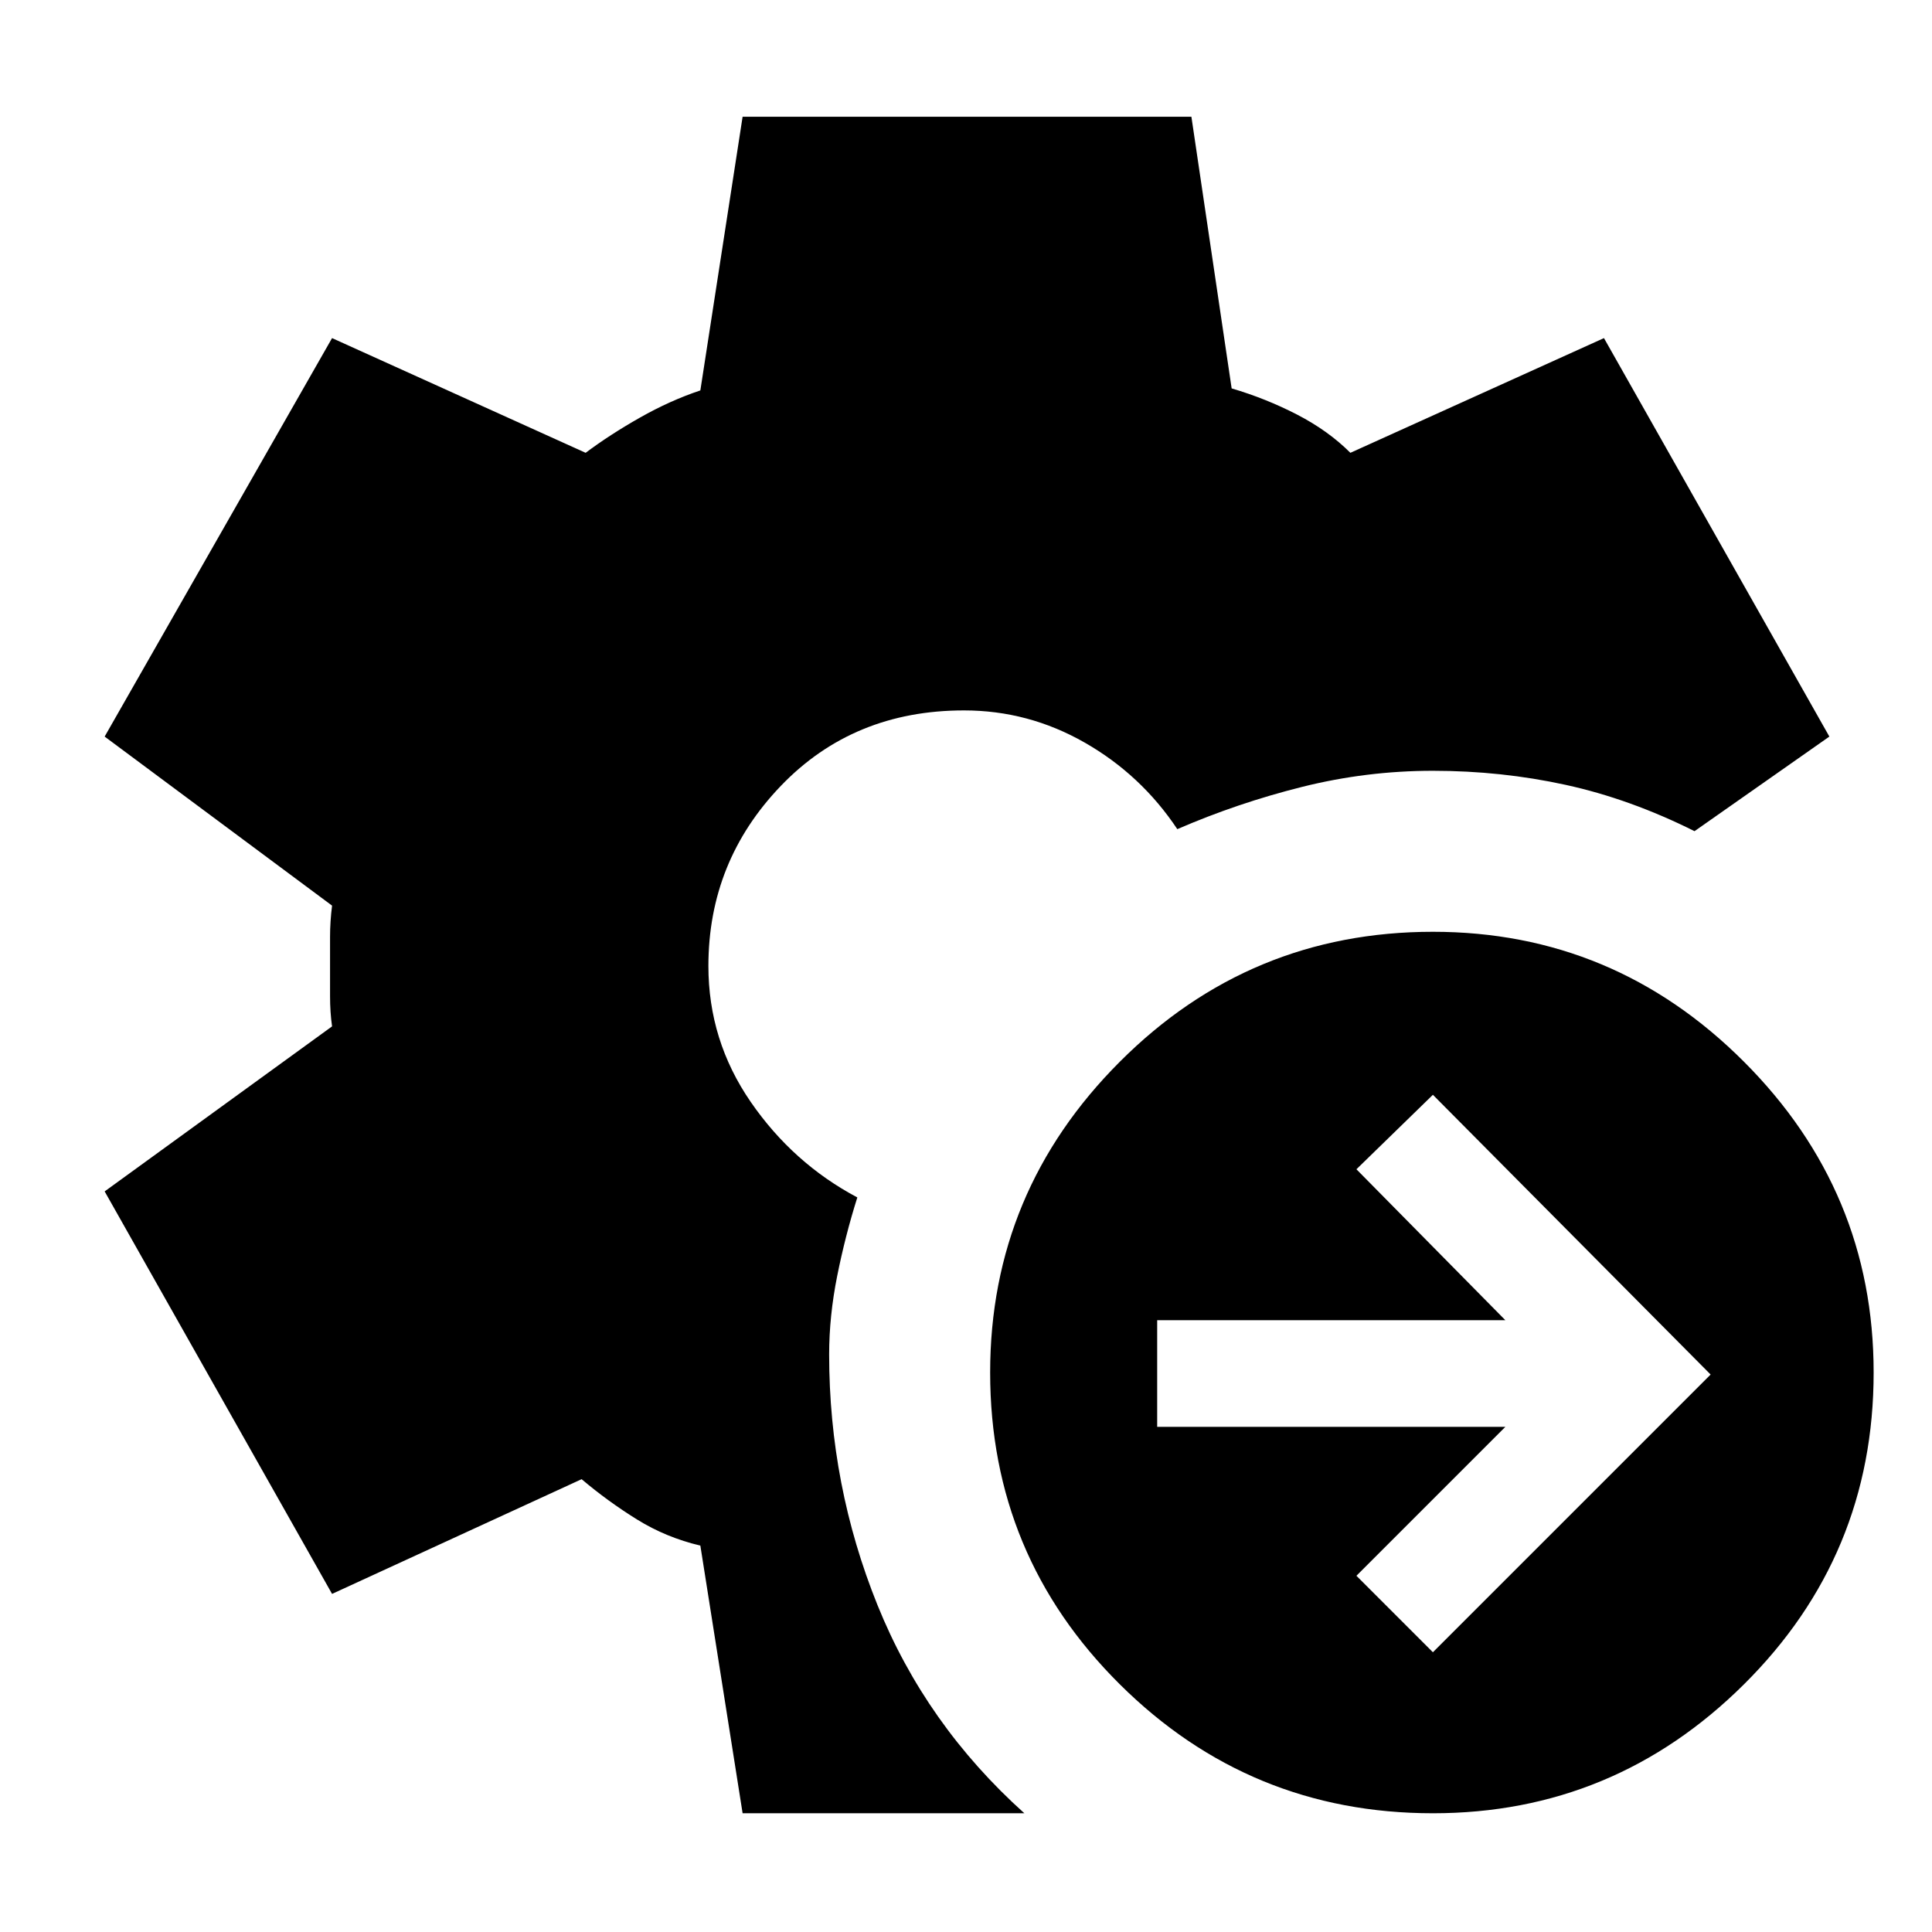 <svg xmlns="http://www.w3.org/2000/svg" height="48" viewBox="0 -960 960 960" width="48"><path d="m712-139 138-138-138-139-38 37 74 75H575v53h173l-74 74 38 38Zm0 80q-91 0-155.5-64T492-278q0-90 64.5-154.5T712-497q90 0 154.5 64.5T931-278q0 91-64.5 155T712-59Zm-343 0-21-133q-17-4-31.5-13T289-225l-124 57L52-368l113-82q-1-7-1-15v-29.5q0-7.5 1-15.5L52-594l113-198 126 57q12-9 27-17.5t30-13.5l21-136h223l20 135q17 5 32.5 13t26.5 19l126-57 112 198-67 47q-32-16-64-23t-66-7q-33 0-65 8t-62 21q-18-27-46-43t-60-16q-55 0-91 37.5T352-480q0 37 21 67.5t53 47.5q-6 19-10 39t-4 39q0 65 24 124.5T509-59H369Z"/></svg>